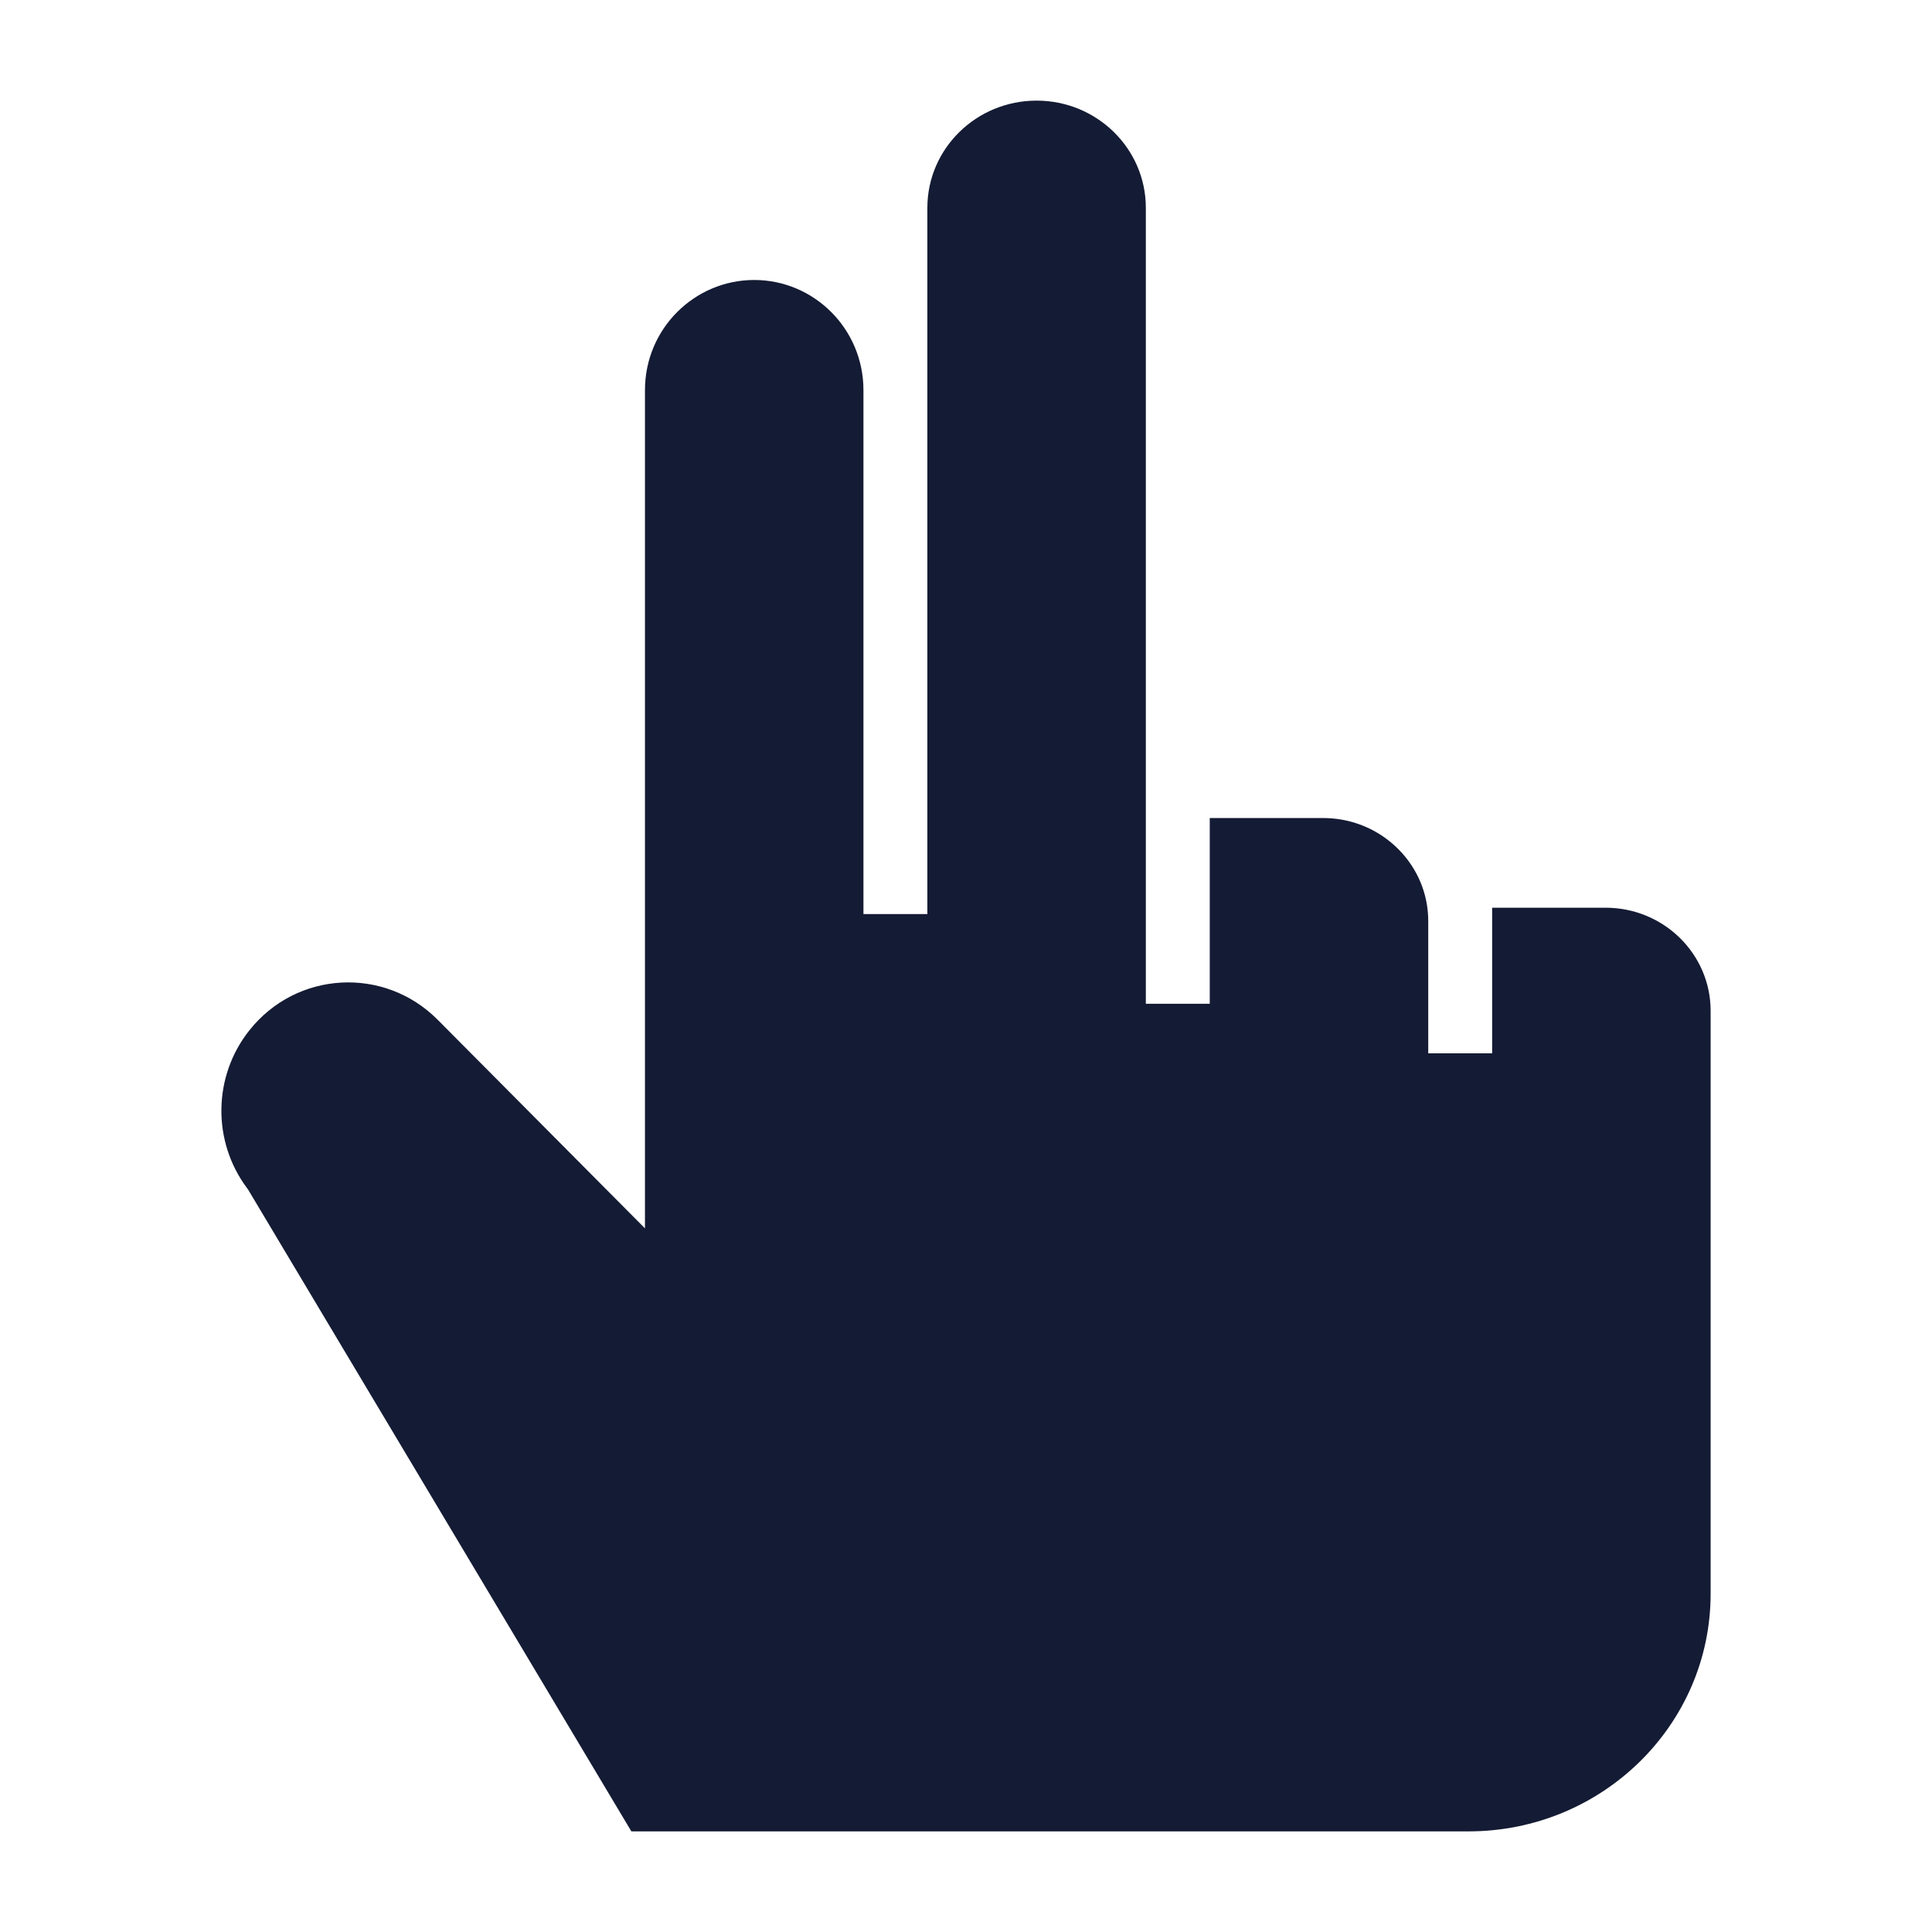 <svg width="24" height="24" viewBox="0 0 24 24" fill="none" xmlns="http://www.w3.org/2000/svg">
<path d="M12.877 1.25C12.128 1.25 11.52 1.846 11.52 2.582V11.355H10.726V4.847C10.726 4.083 10.11 3.478 9.369 3.478C8.628 3.478 8.012 4.083 8.012 4.847V15.259L5.436 12.667C4.773 12.001 3.685 12.06 3.098 12.799C2.646 13.367 2.633 14.175 3.068 14.758L3.08 14.774L7.843 22.75H18.242C19.903 22.75 21.25 21.428 21.25 19.798V12.557C21.25 11.85 20.666 11.276 19.945 11.276H18.536V13.085H17.742V11.443C17.742 11.293 17.716 11.149 17.668 11.016C17.488 10.518 17.004 10.162 16.437 10.162H15.028V12.469H14.234V2.582C14.234 1.846 13.626 1.25 12.877 1.25Z" fill="#141B34"/>
</svg>

